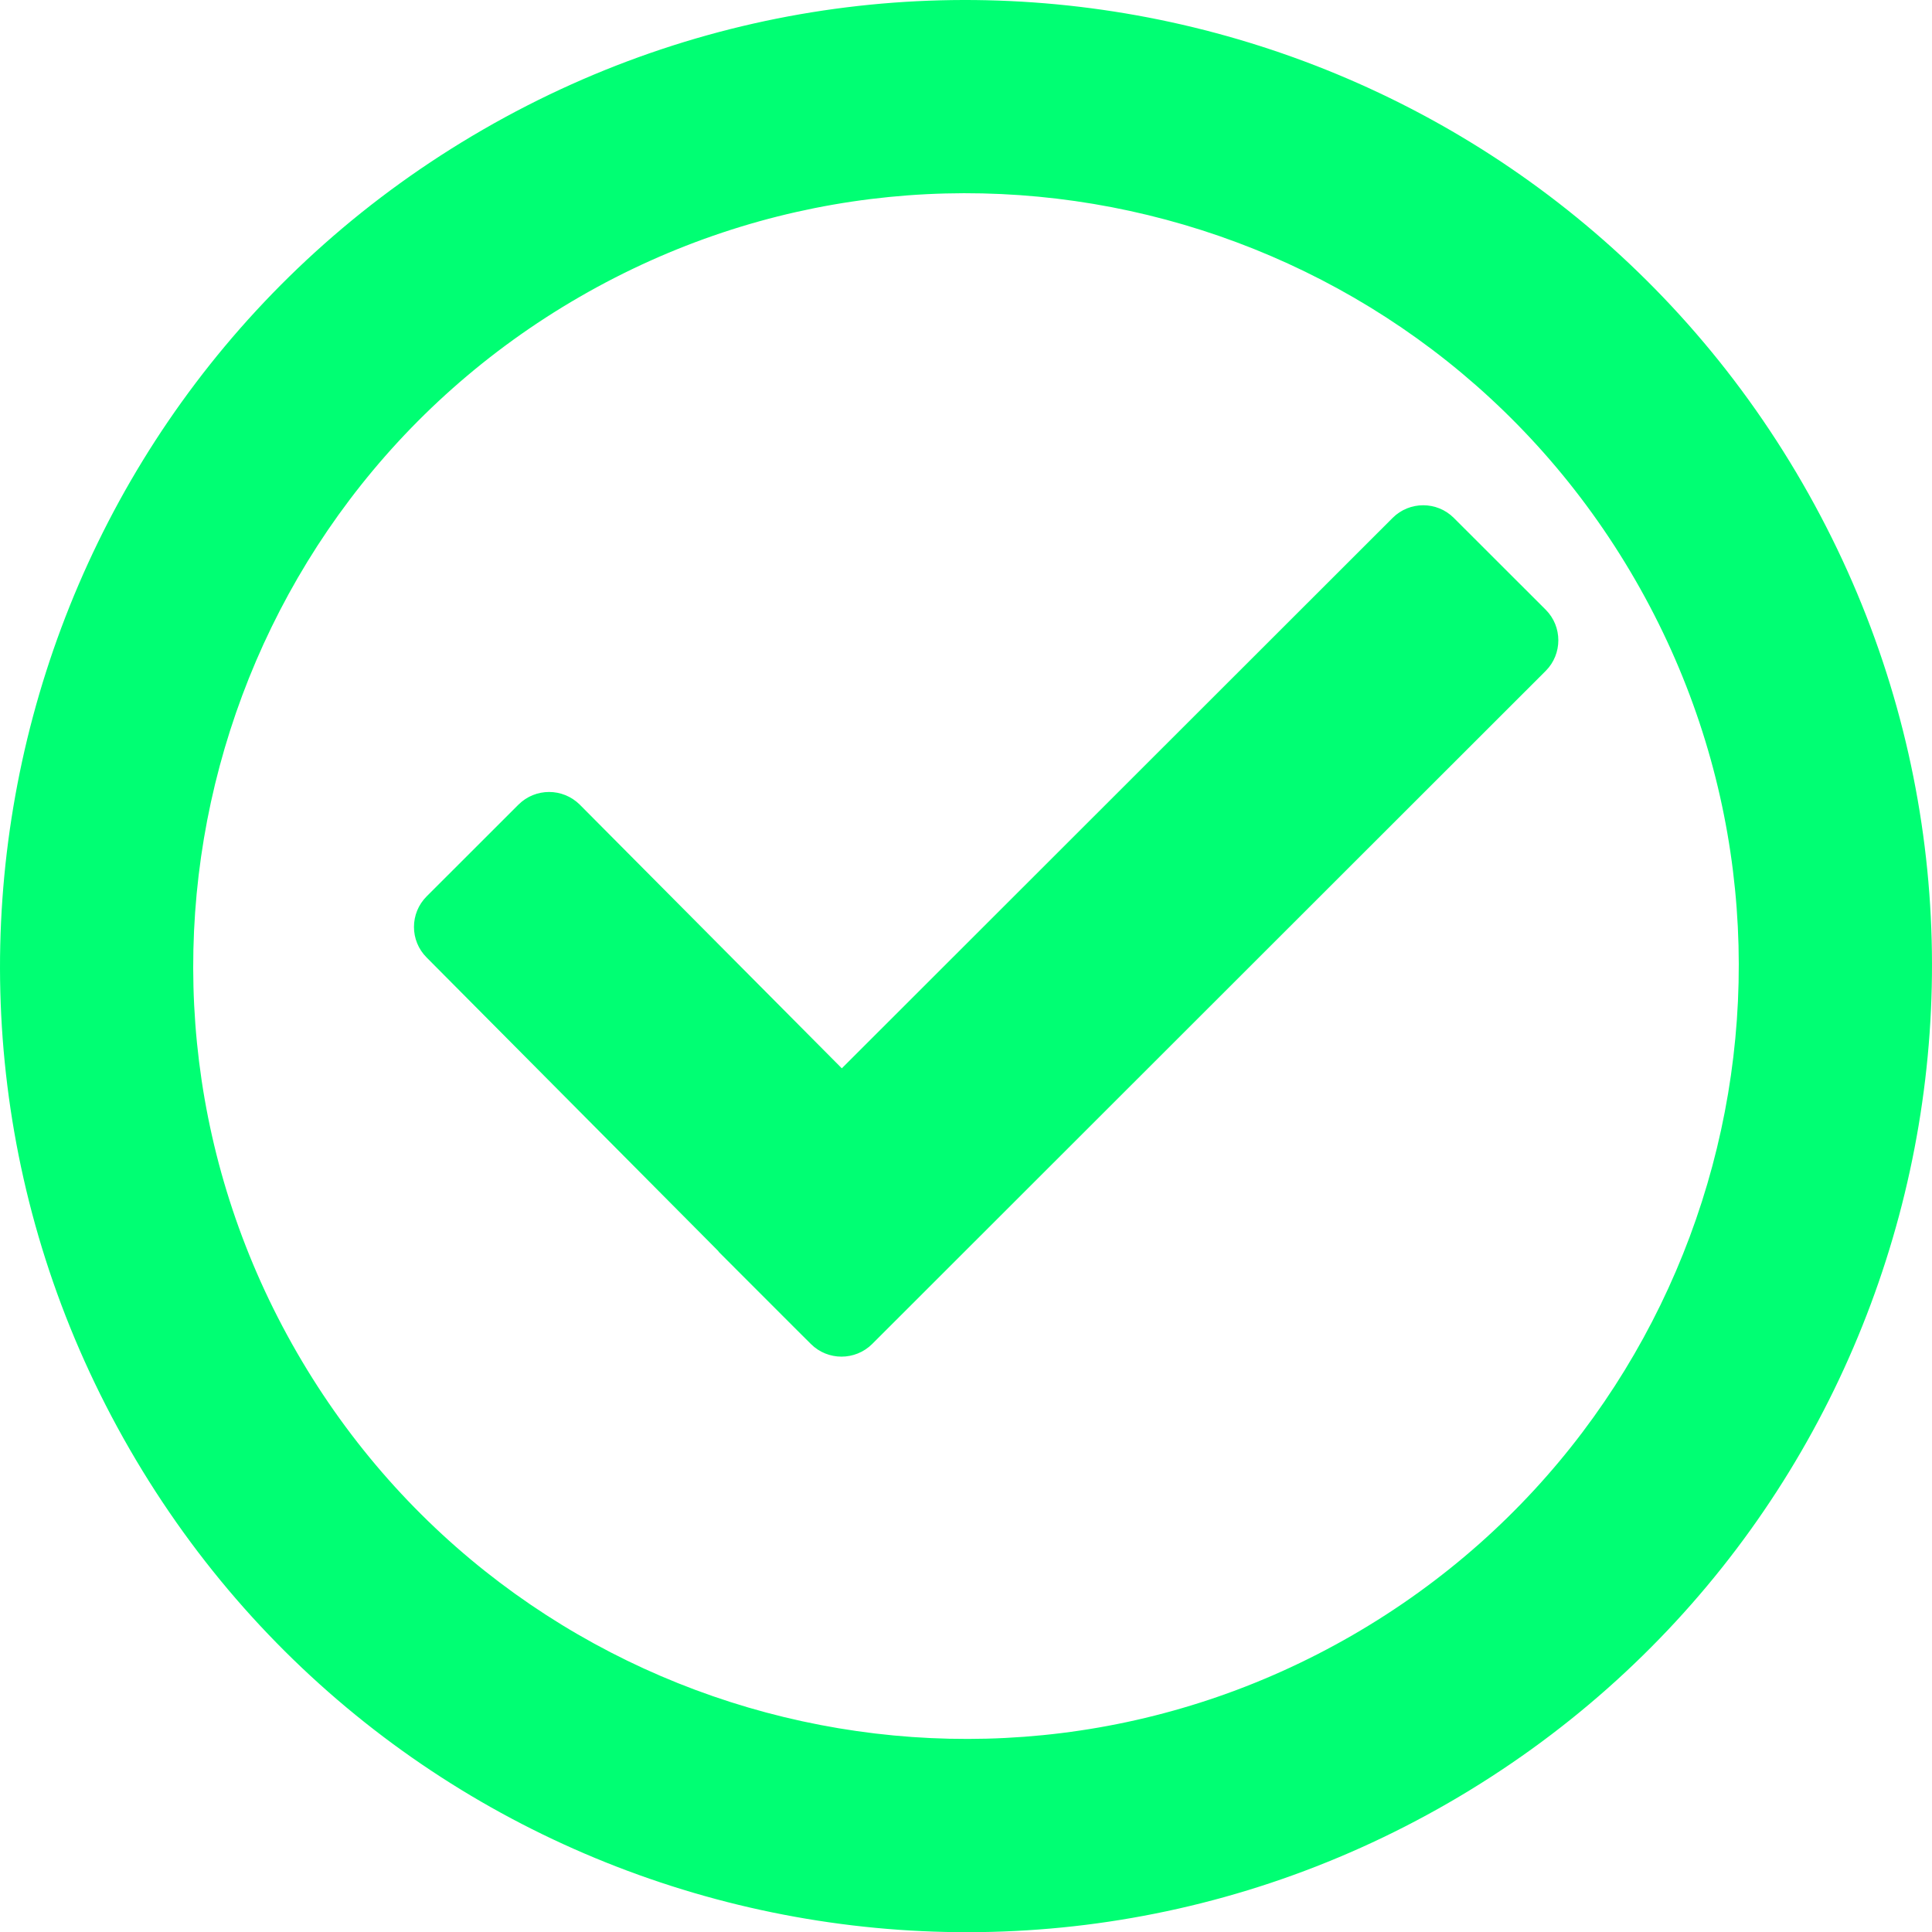 <?xml version="1.0" encoding="UTF-8"?>
<svg width="140px" height="140px" viewBox="0 0 140 140" version="1.1" xmlns="http://www.w3.org/2000/svg" xmlns:xlink="http://www.w3.org/1999/xlink" xmlns:sketch="http://www.bohemiancoding.com/sketch/ns">
    <!-- Generator: Sketch 3.3.3 (12081) - http://www.bohemiancoding.com/sketch -->
    <title>Untitled 6</title>
    <desc>Created with Sketch.</desc>
    <defs></defs>
    <g id="Page-1" stroke="none" stroke-width="1" fill="none" fill-rule="evenodd" sketch:type="MSPage">
        <g id="left-arrow-inside-a-circle" sketch:type="MSLayerGroup" fill="#00FF73">
            <path d="M130.611,35.007 C111.284,1.532 68.478,-9.939 35.006,9.389 C1.532,28.715 -9.939,71.527 9.391,105.007 C28.715,138.481 71.52,149.954 104.992,130.626 C138.468,111.296 149.94,68.486 130.611,35.007 L130.611,35.007 Z M97.995,118.497 C71.216,133.96 36.973,124.789 21.513,98.004 C6.049,71.223 15.225,36.974 42.005,21.512 C68.783,6.05 103.028,15.226 118.489,42.01 C133.95,68.792 124.773,103.035 97.995,118.497 Z M112.007,44.182 L105.347,37.528 C104.126,36.308 102.137,36.308 100.916,37.528 L61.001,77.414 L42.014,58.308 C40.778,57.084 38.797,57.084 37.568,58.308 L30.919,64.952 C29.691,66.176 29.691,68.166 30.919,69.387 L52.036,90.643 L52.109,90.741 L56.704,95.339 L57.776,96.411 L58.762,97.392 C59.983,98.612 61.971,98.612 63.2,97.392 L112.007,48.617 C113.228,47.397 113.228,45.399 112.007,44.182 Z" id="Shape" sketch:type="MSShapeGroup"></path>
        </g>
    </g>
</svg>